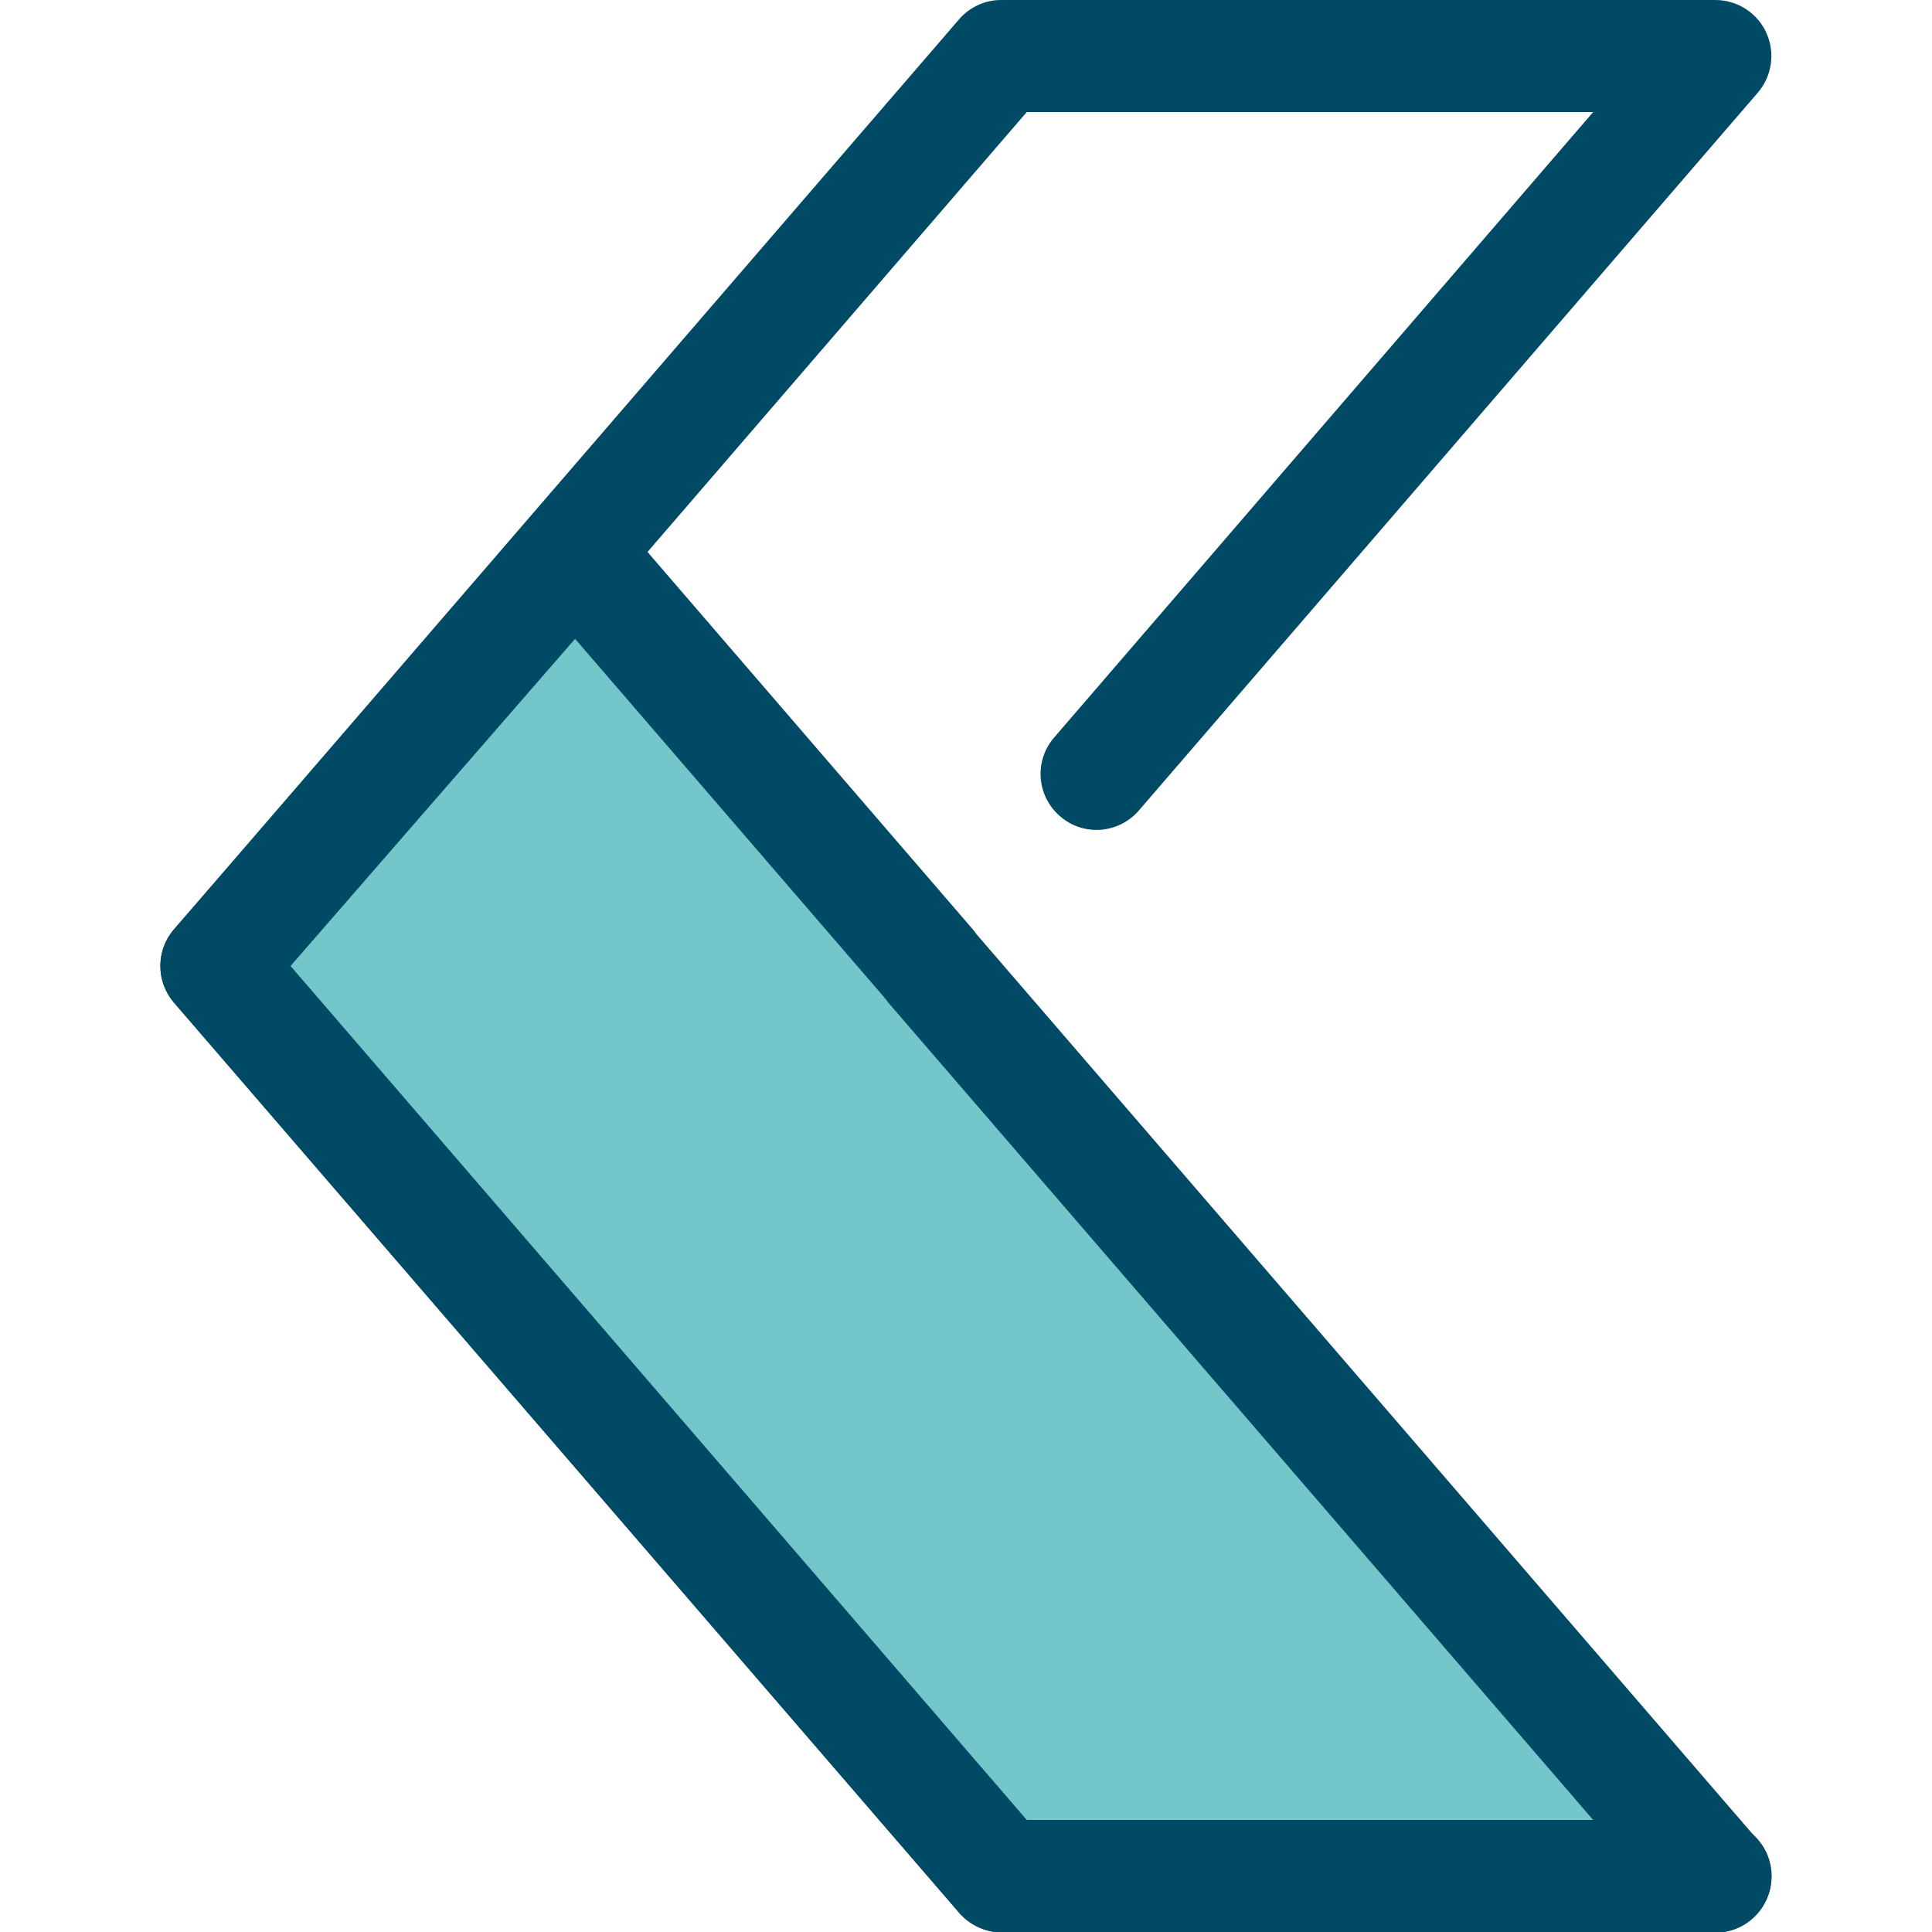 <?xml version="1.0" encoding="utf-8"?>
<!-- Generator: Adobe Illustrator 19.0.0, SVG Export Plug-In . SVG Version: 6.00 Build 0)  -->
<svg version="1.1" id="Layer_1" xmlns="http://www.w3.org/2000/svg" xmlns:xlink="http://www.w3.org/1999/xlink" x="0px" y="0px"
	 viewBox="-383 145 512 512" style="enable-background:new -383 145 512 512;" xml:space="preserve">
<style type="text/css">
	.st0{fill:#004A65;}
	.st1{fill:#73C6CA;}
</style>
<g>
	<path class="st0" d="M-128.9,651.8l-208-241.1c-4.8-5.6-4.8-13.8,0-19.4l208-241.1c2.8-3.3,6.9-5.2,11.2-5.2H71.6
		c5.8,0,11.1,3.4,13.5,8.7c2.4,5.3,1.5,11.5-2.3,15.9l-164,190.2c-5.4,6.2-14.7,6.9-20.9,1.5c-6.2-5.4-6.9-14.7-1.5-20.9L39.2,174.7
		h-150.1L-306,401l195.2,226.3H71.6c8.2,0,14.9,6.7,14.9,14.9c0,8.2-6.7,14.9-14.9,14.9h-189.3C-122,657-126.1,655.1-128.9,651.8z"
		/>
	<polygon class="st1" points="-230.6,291.6 -136.3,400.9 -136.3,401 71.6,642.1 -117.7,642.1 -325.7,401 	"/>
	<path class="st0" d="M-128.9,651.8l-208-241.1c-4.8-5.6-4.8-13.9,0-19.4l95.1-109.4c2.8-3.2,6.9-5.1,11.2-5.1c0,0,0,0,0,0
		c4.3,0,8.4,1.9,11.2,5.2l94.3,109.4c0.3,0.4,0.6,0.8,0.9,1.2l207,240c3.8,4.4,4.7,10.6,2.3,15.9c-2.4,5.3-7.7,8.7-13.5,8.7h-189.3
		C-122,657-126.1,655.1-128.9,651.8z M-147.6,410.7c-0.3-0.4-0.6-0.8-0.9-1.2l-82.1-95.2L-306,401l195.1,226.3H39.2L-147.6,410.7z"
		/>
</g>
</svg>
